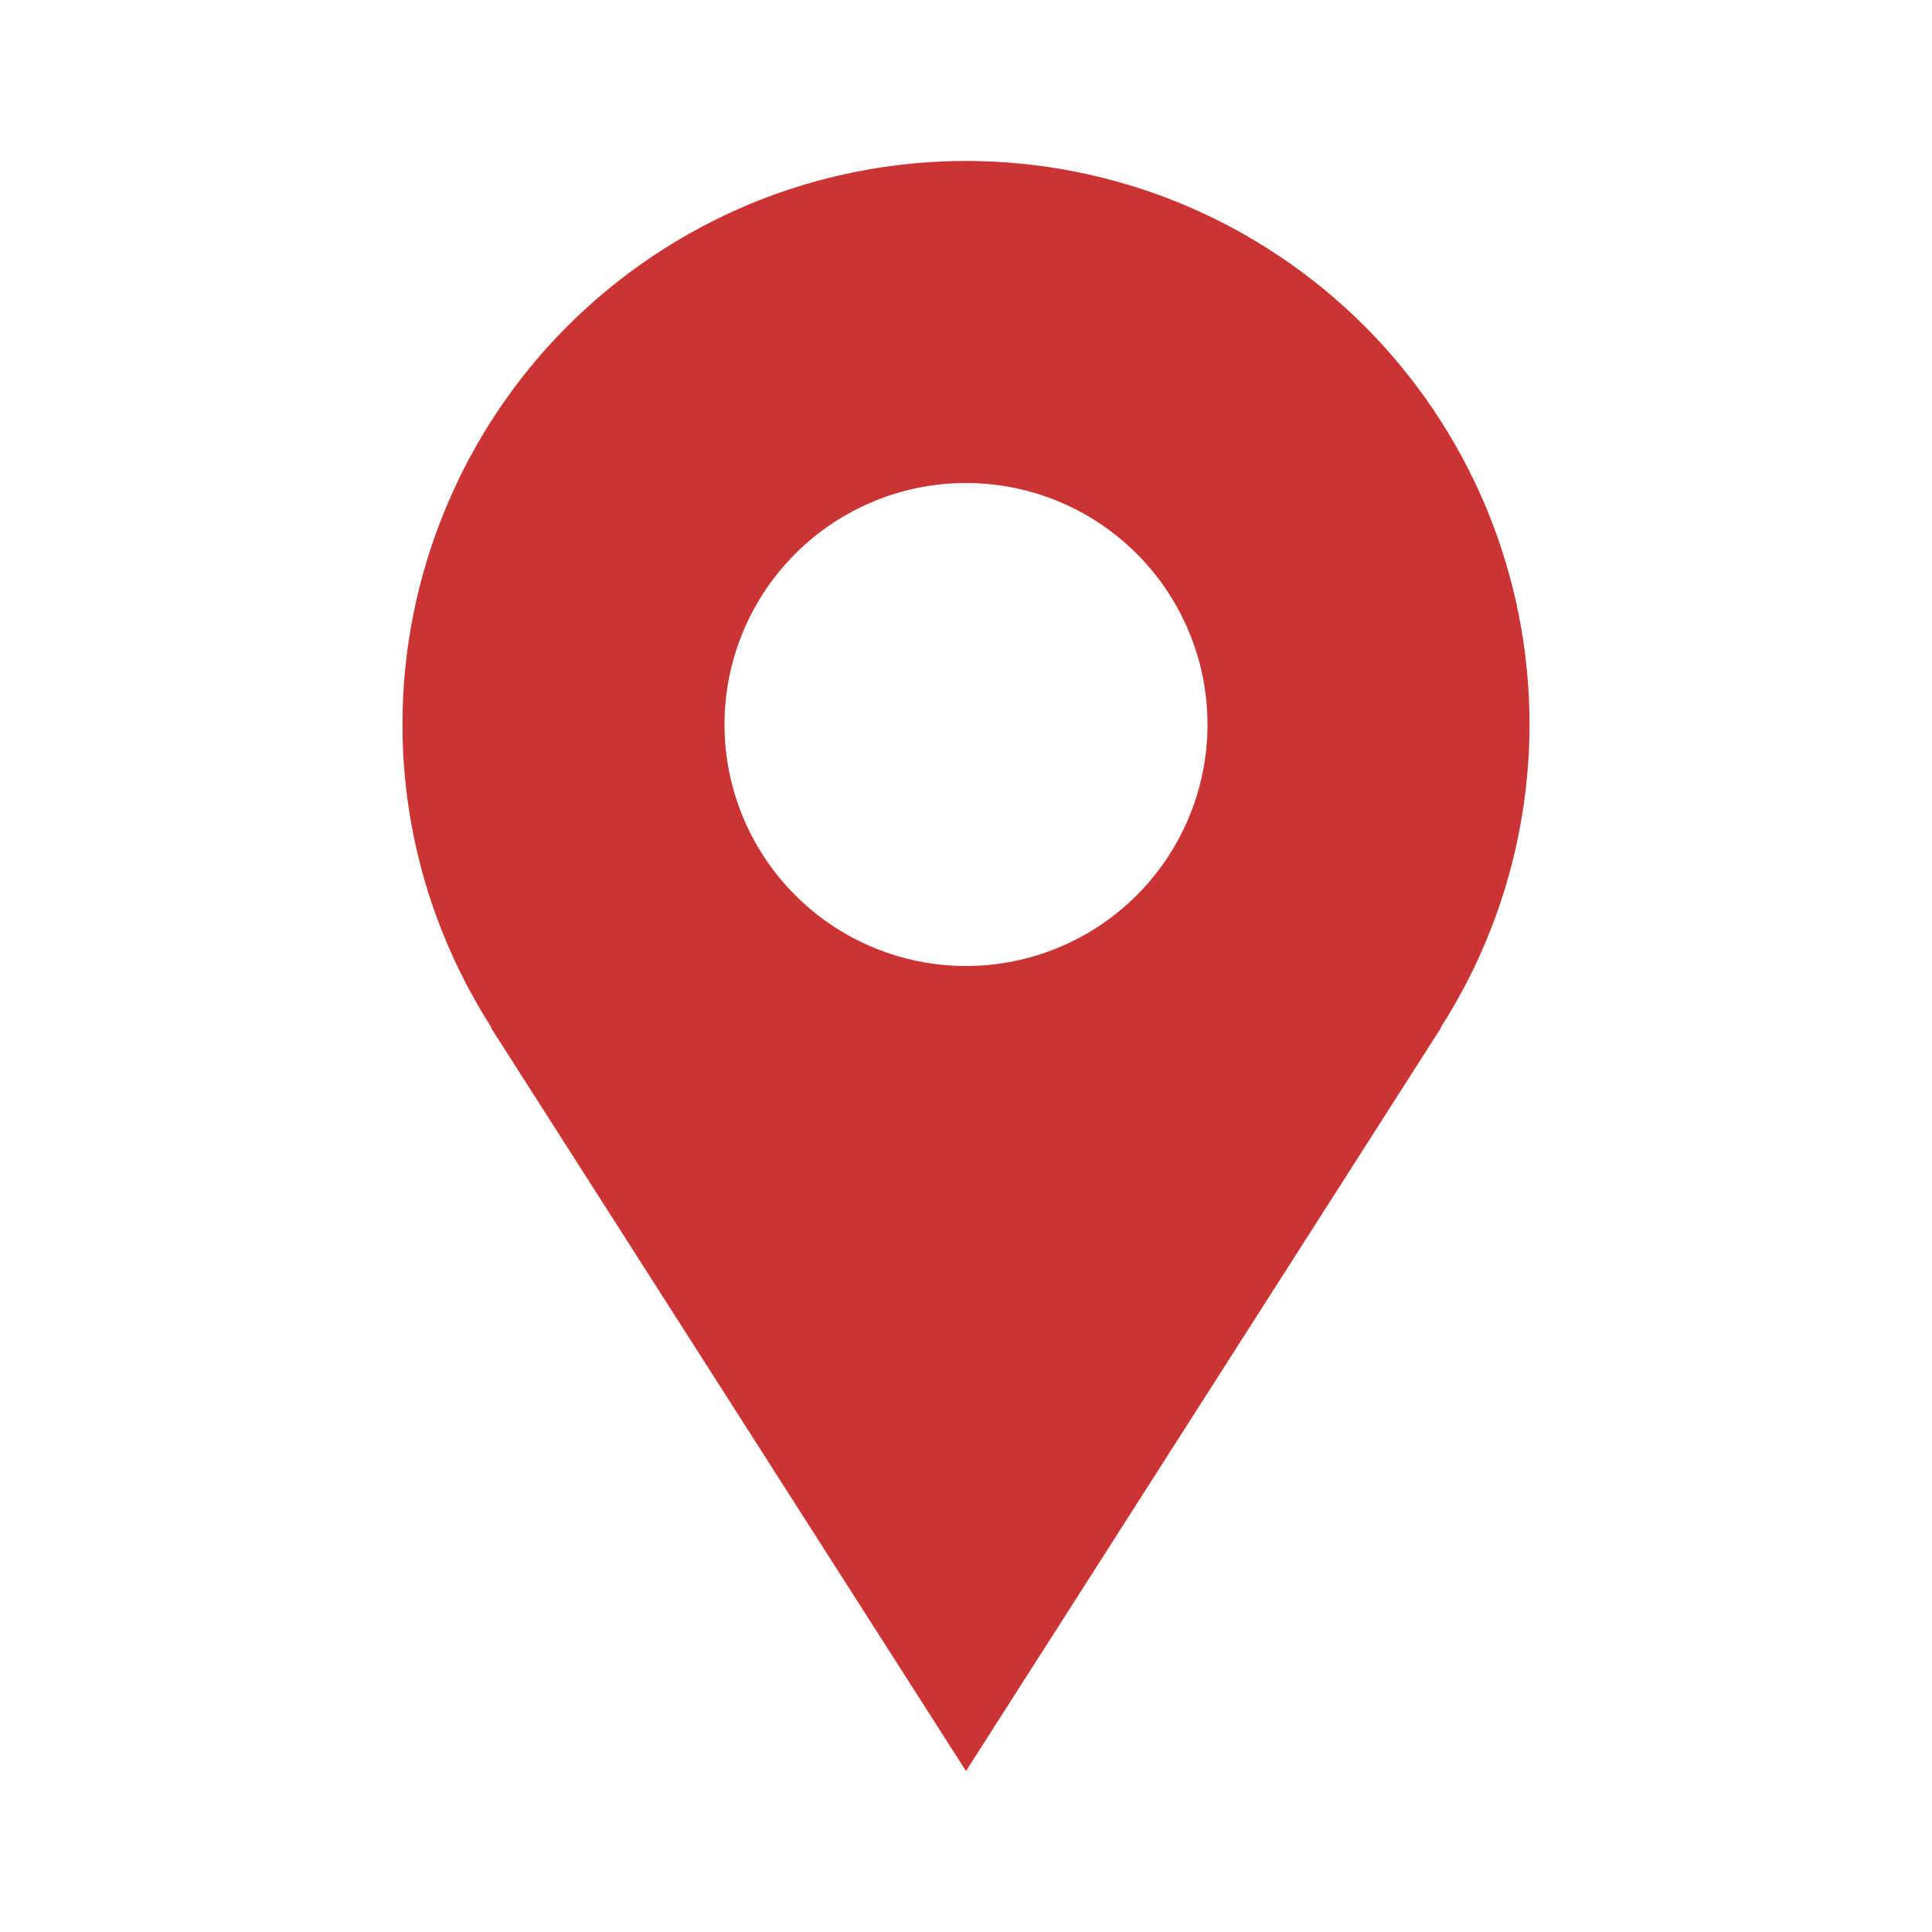 <svg width="16" height="16" viewBox="0 0 16 16" fill="none" xmlns="http://www.w3.org/2000/svg">
<path d="M12.667 6C12.667 5.387 12.546 4.78 12.312 4.214C12.077 3.648 11.733 3.133 11.3 2.7C10.867 2.267 10.352 1.923 9.786 1.688C9.22 1.454 8.613 1.333 8 1.333C7.387 1.333 6.78 1.454 6.214 1.688C5.648 1.923 5.134 2.267 4.7 2.7C4.267 3.133 3.923 3.648 3.689 4.214C3.454 4.78 3.333 5.387 3.333 6C3.333 6.925 3.607 7.785 4.07 8.51H4.065C5.638 10.973 8 14.667 8 14.667L11.935 8.51H11.931C12.411 7.761 12.666 6.89 12.667 6V6ZM8 8C7.47 8 6.961 7.789 6.586 7.414C6.211 7.039 6 6.53 6 6C6 5.469 6.211 4.961 6.586 4.586C6.961 4.211 7.47 4 8 4C8.531 4 9.039 4.211 9.414 4.586C9.789 4.961 10 5.469 10 6C10 6.53 9.789 7.039 9.414 7.414C9.039 7.789 8.531 8 8 8Z" fill="#CC3333"/>
</svg>
